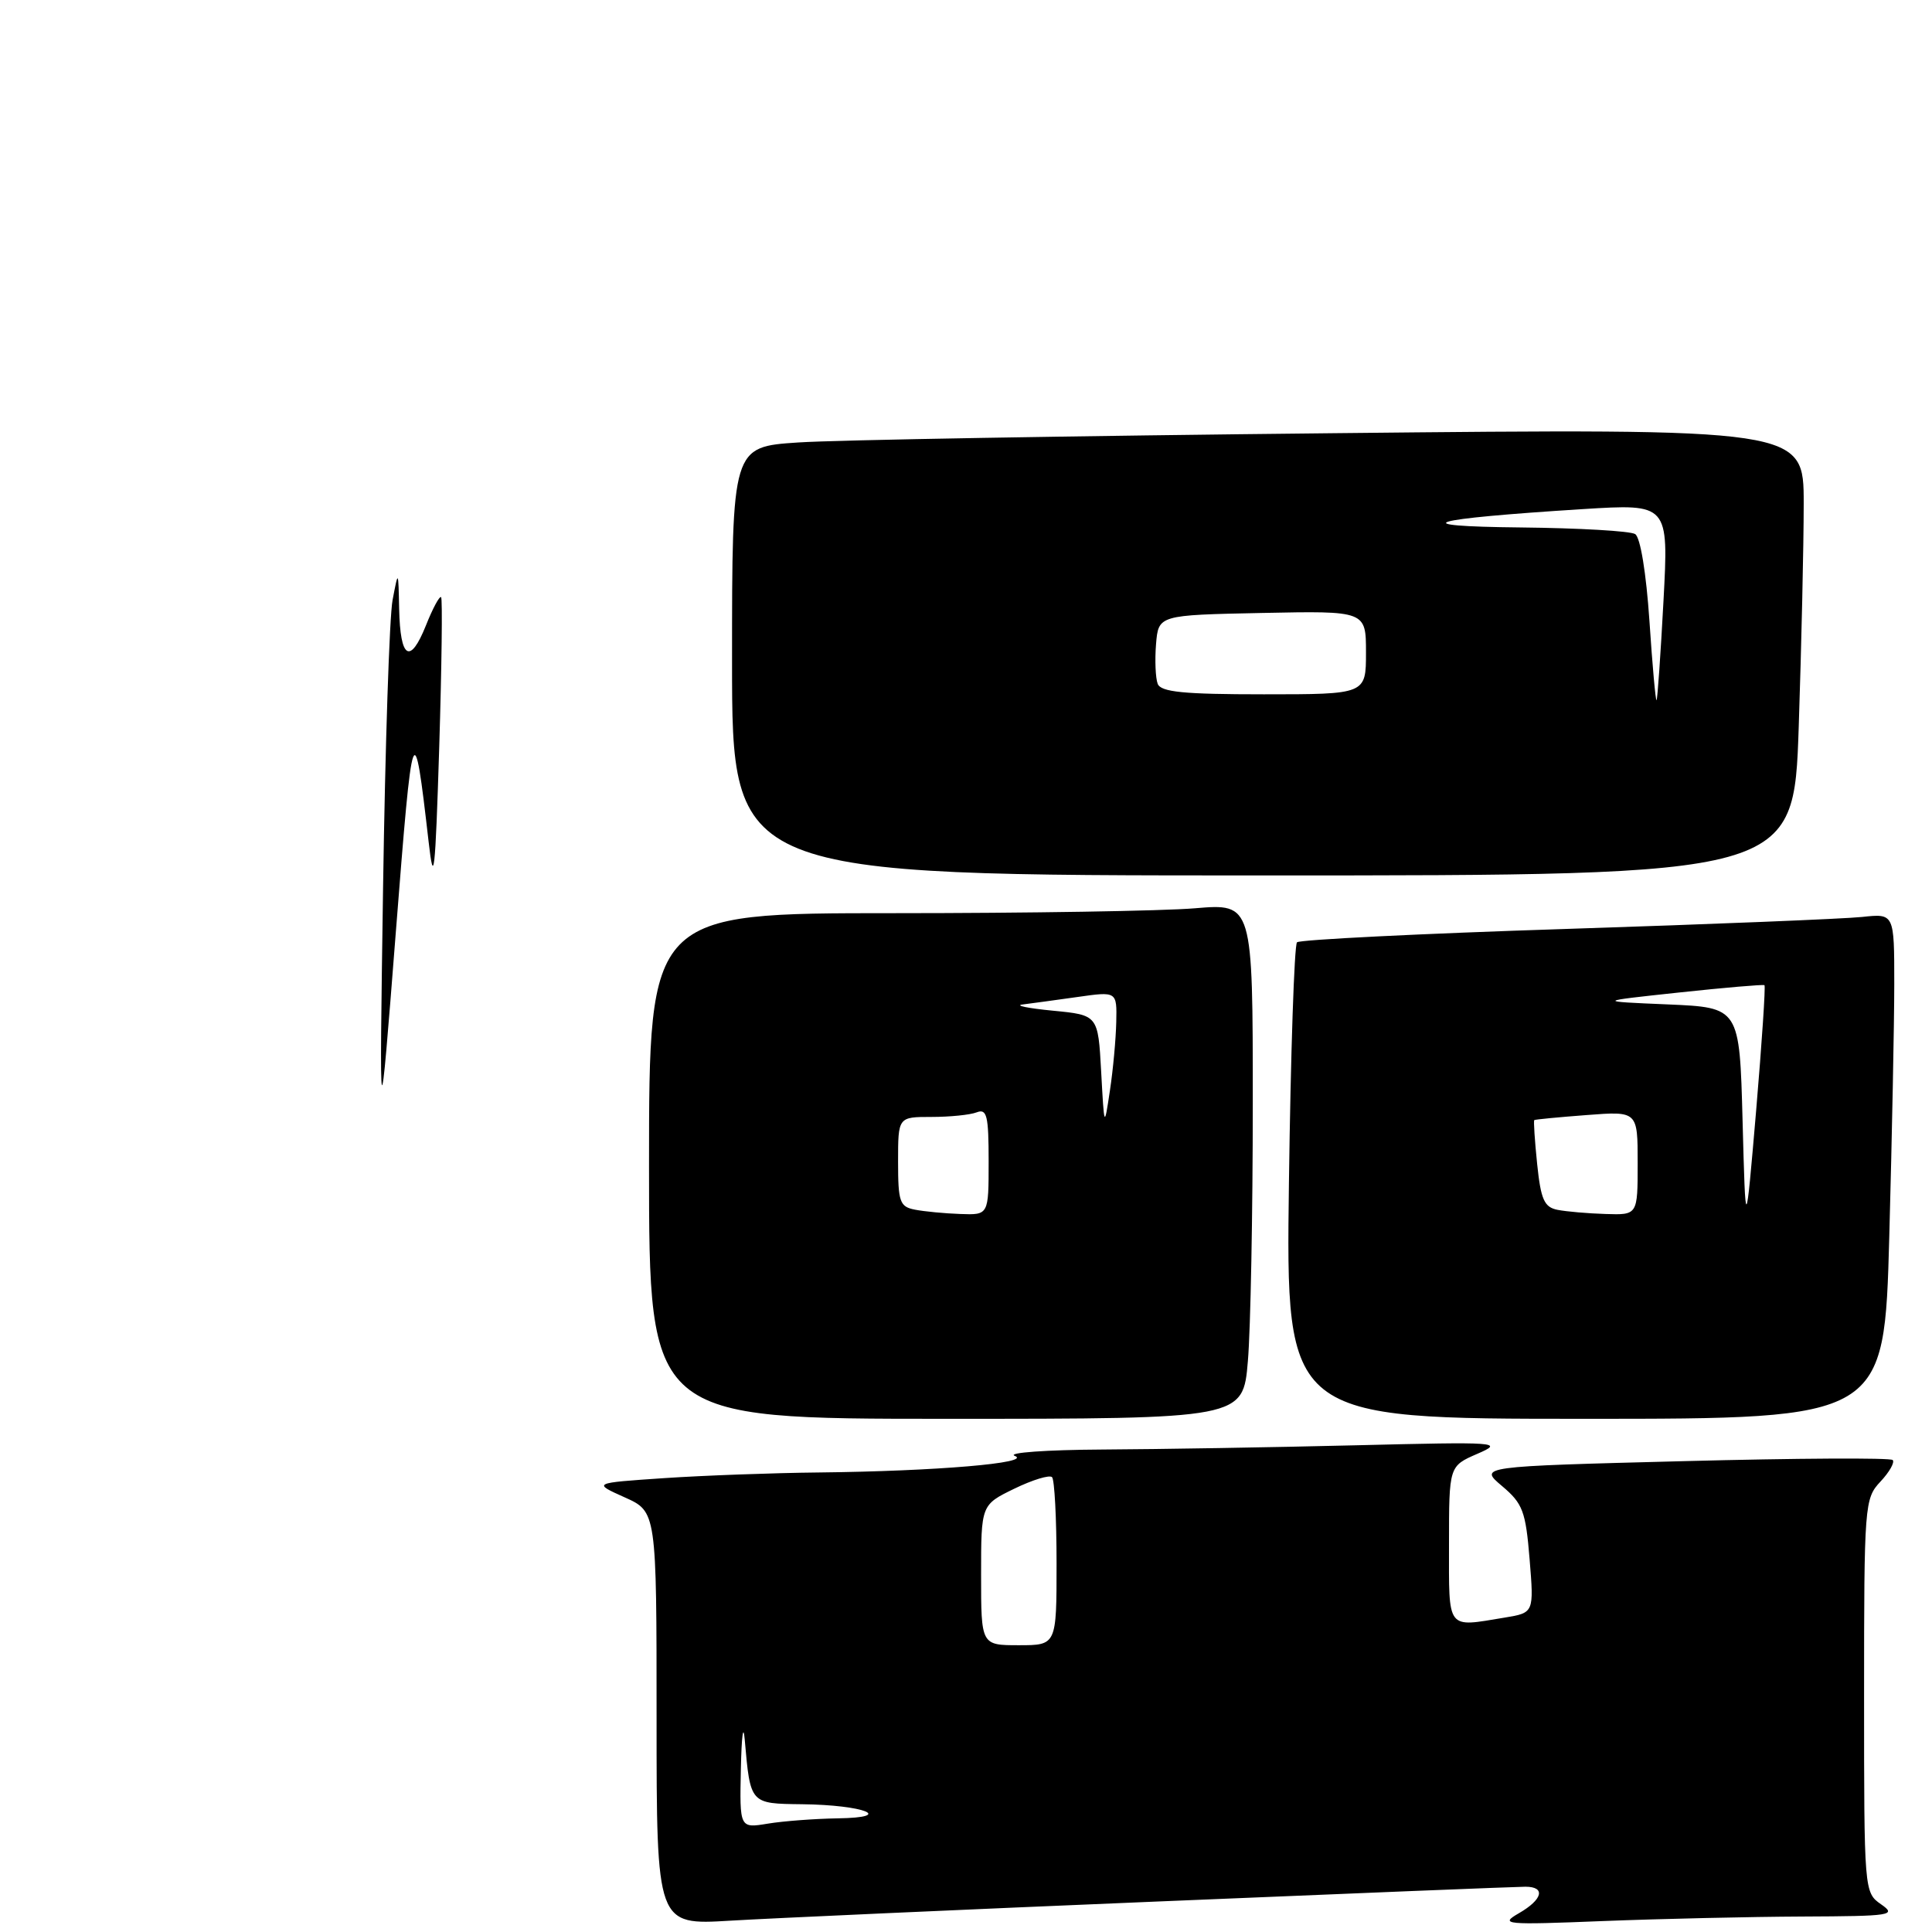 <?xml version="1.0" encoding="UTF-8" standalone="no"?>
<!DOCTYPE svg PUBLIC "-//W3C//DTD SVG 1.1//EN" "http://www.w3.org/Graphics/SVG/1.1/DTD/svg11.dtd" >
<svg xmlns="http://www.w3.org/2000/svg" xmlns:xlink="http://www.w3.org/1999/xlink" version="1.1" viewBox="0 0 256 256">
 <g >
 <path fill="currentColor"
d=" M 153.37 251.96 C 179.15 250.88 201.08 250.00 202.12 250.00 C 204.84 250.00 204.43 251.69 201.25 253.52 C 198.67 255.01 199.37 255.07 212.41 254.55 C 220.06 254.25 231.98 253.98 238.91 253.95 C 250.65 253.90 251.35 253.79 249.25 252.33 C 247.01 250.77 247.00 250.59 247.00 224.69 C 247.00 199.32 247.06 198.57 249.17 196.32 C 250.36 195.05 251.09 193.76 250.79 193.46 C 250.48 193.15 238.02 193.22 223.09 193.61 C 195.95 194.31 195.95 194.31 199.03 196.91 C 201.78 199.23 202.16 200.24 202.68 206.60 C 203.26 213.70 203.26 213.70 199.38 214.34 C 191.60 215.62 192.00 216.15 192.00 204.64 C 192.00 194.27 192.00 194.27 195.75 192.64 C 199.34 191.09 198.62 191.04 179.59 191.51 C 168.64 191.78 153.56 192.03 146.09 192.07 C 138.62 192.11 133.38 192.49 134.46 192.91 C 136.87 193.85 124.04 194.94 108.50 195.11 C 102.45 195.17 93.23 195.51 88.01 195.86 C 78.52 196.50 78.52 196.50 82.76 198.40 C 87.00 200.30 87.00 200.30 87.00 227.70 C 87.00 255.09 87.00 255.09 96.75 254.50 C 102.11 254.18 127.59 253.03 153.37 251.96 Z  M 165.35 180.35 C 165.71 176.14 166.00 160.78 166.00 146.20 C 166.00 119.71 166.00 119.71 158.35 120.35 C 154.14 120.71 136.14 121.00 118.35 121.00 C 86.00 121.00 86.00 121.00 86.00 154.50 C 86.00 188.00 86.00 188.00 125.35 188.00 C 164.71 188.00 164.71 188.00 165.35 180.35 Z  M 250.34 163.84 C 250.70 150.55 251.00 135.48 251.00 130.36 C 251.00 121.04 251.00 121.04 246.75 121.50 C 244.41 121.75 226.75 122.47 207.50 123.09 C 188.25 123.71 172.21 124.51 171.86 124.86 C 171.50 125.21 171.02 139.56 170.79 156.75 C 170.38 188.00 170.38 188.00 210.03 188.00 C 249.68 188.00 249.68 188.00 250.34 163.84 Z  M 238.34 96.34 C 238.70 85.53 239.00 72.20 239.00 66.72 C 239.00 56.76 239.00 56.76 176.75 57.40 C 142.51 57.75 110.56 58.30 105.75 58.63 C 97.00 59.21 97.00 59.21 97.00 87.61 C 97.00 116.00 97.00 116.00 167.34 116.00 C 237.68 116.00 237.68 116.00 238.34 96.34 Z  M 50.76 117.50 C 51.04 98.80 51.60 81.70 52.02 79.50 C 52.78 75.50 52.78 75.50 52.89 80.69 C 53.03 87.31 54.34 88.11 56.44 82.87 C 57.34 80.60 58.25 78.92 58.45 79.13 C 58.64 79.33 58.53 88.28 58.20 99.00 C 57.67 115.92 57.48 117.57 56.79 111.50 C 54.83 94.47 54.69 94.88 52.45 123.50 C 50.26 151.50 50.26 151.50 50.76 117.50 Z  M 98.17 234.38 C 98.26 230.05 98.49 228.30 98.68 230.50 C 99.43 239.06 99.37 238.99 106.27 239.07 C 114.50 239.16 118.71 240.83 111.00 240.94 C 107.97 240.99 103.81 241.30 101.75 241.64 C 98.00 242.26 98.00 242.26 98.17 234.38 Z  M 130.00 208.70 C 130.00 199.40 130.00 199.40 134.40 197.26 C 136.81 196.09 139.06 195.40 139.40 195.73 C 139.73 196.06 140.00 201.21 140.00 207.17 C 140.00 218.00 140.00 218.00 135.00 218.00 C 130.00 218.00 130.00 218.00 130.00 208.70 Z  M 121.25 160.29 C 119.22 159.90 119.00 159.29 119.00 153.93 C 119.00 148.00 119.00 148.00 123.42 148.00 C 125.85 148.00 128.55 147.73 129.42 147.39 C 130.77 146.87 131.00 147.82 131.00 153.89 C 131.00 161.00 131.00 161.00 127.25 160.86 C 125.19 160.79 122.49 160.53 121.25 160.29 Z  M 145.91 142.00 C 145.50 134.50 145.50 134.50 139.50 133.92 C 136.20 133.60 134.40 133.23 135.50 133.10 C 136.60 132.96 139.86 132.52 142.75 132.11 C 148.00 131.36 148.00 131.36 147.91 135.43 C 147.86 137.67 147.49 141.75 147.07 144.50 C 146.32 149.50 146.32 149.50 145.91 142.00 Z  M 230.90 148.50 C 230.50 133.50 230.50 133.50 221.00 133.09 C 211.50 132.69 211.50 132.69 222.50 131.51 C 228.55 130.86 233.63 130.43 233.80 130.54 C 233.96 130.66 233.46 138.13 232.70 147.13 C 231.30 163.50 231.30 163.50 230.90 148.50 Z  M 206.38 160.31 C 204.62 159.96 204.17 158.96 203.68 154.23 C 203.36 151.12 203.19 148.50 203.30 148.42 C 203.41 148.33 206.54 148.03 210.25 147.75 C 217.00 147.23 217.00 147.23 217.00 154.12 C 217.00 161.00 217.00 161.00 212.75 160.86 C 210.41 160.79 207.55 160.54 206.38 160.31 Z  M 218.56 82.29 C 218.13 75.92 217.36 71.21 216.67 70.77 C 216.03 70.36 209.20 69.97 201.50 69.89 C 185.74 69.73 189.05 68.76 209.73 67.46 C 221.11 66.75 221.11 66.75 220.42 79.63 C 220.04 86.71 219.63 92.63 219.50 92.78 C 219.38 92.93 218.95 88.21 218.56 82.29 Z  M 153.40 90.61 C 153.11 89.84 153.01 87.48 153.18 85.36 C 153.50 81.50 153.50 81.50 167.25 81.22 C 181.00 80.94 181.00 80.94 181.00 86.47 C 181.00 92.00 181.00 92.00 167.47 92.00 C 156.82 92.00 153.82 91.70 153.40 90.61 Z "/>
</g>
</svg>